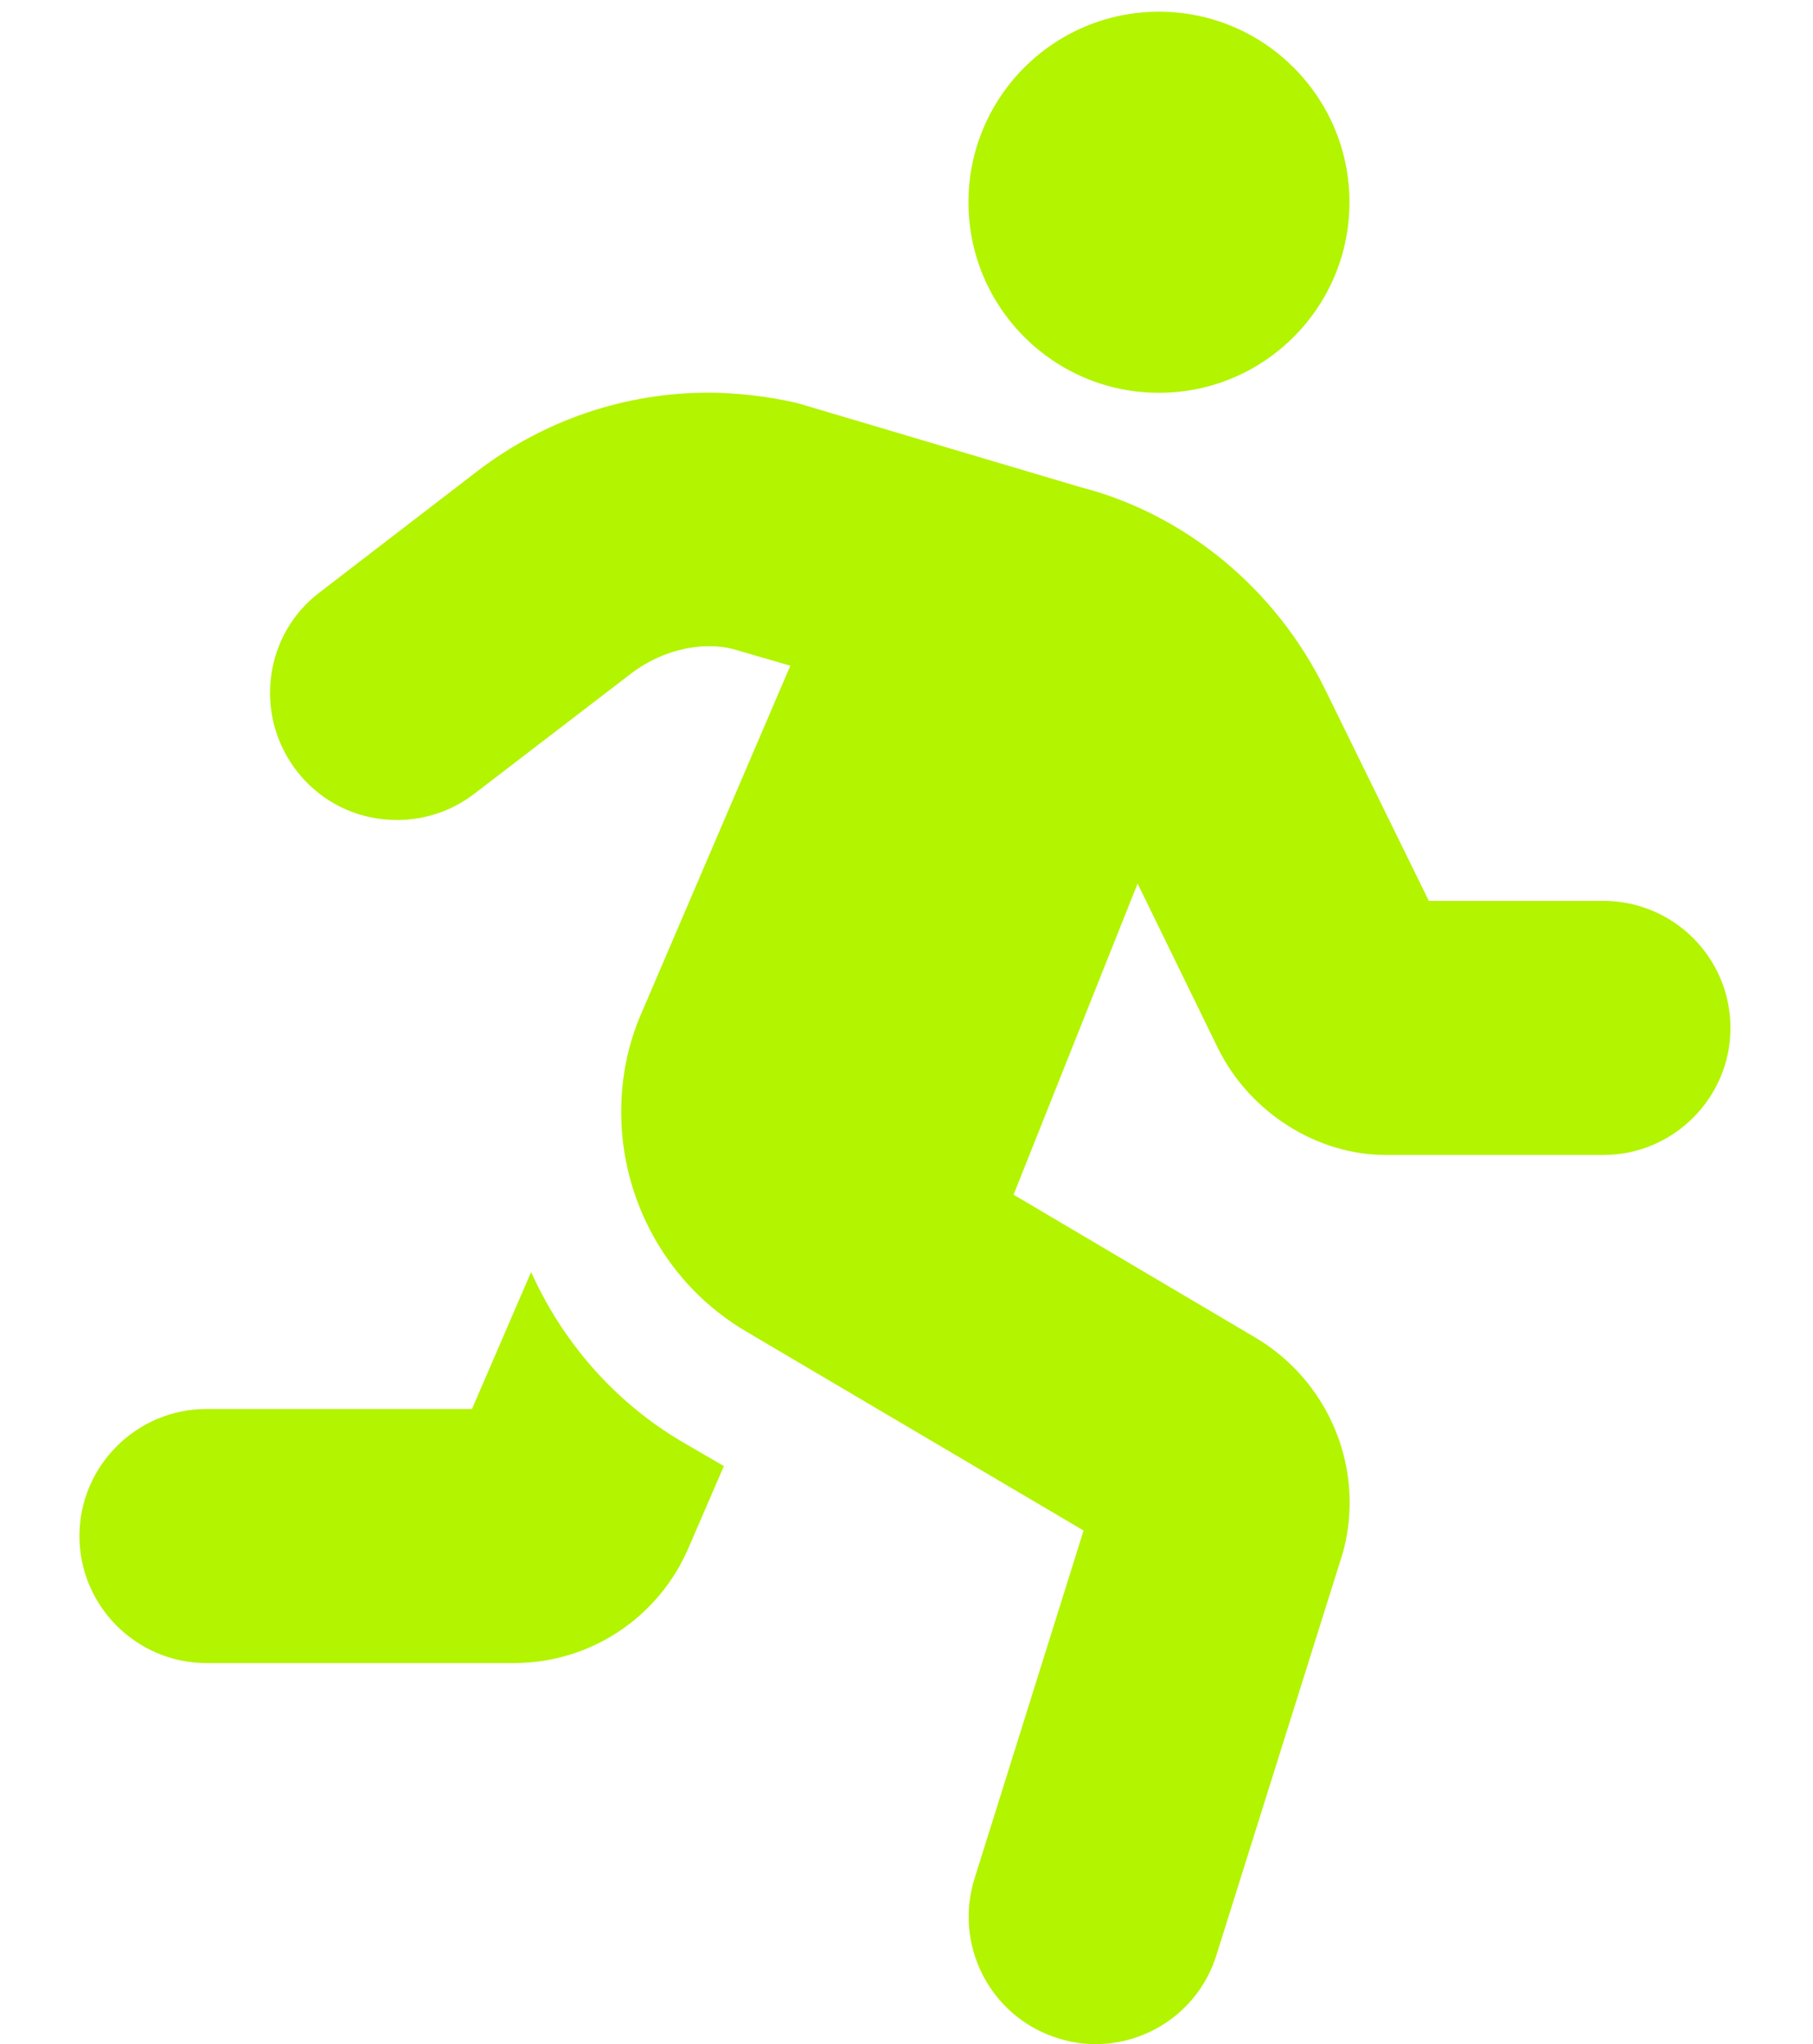 <svg width="55" height="62" viewBox="0 0 55 62" fill="none" xmlns="http://www.w3.org/2000/svg">
<g clip-path="url(#clip0_947_618)">
<path d="M48.644 27.325H43.346L40.201 20.914C38.696 17.843 35.941 15.586 32.767 14.773L24.203 12.23C23.299 12.015 22.288 11.91 21.494 11.91C18.98 11.91 16.517 12.73 14.479 14.292L9.694 17.97C8.708 18.716 8.191 19.86 8.191 21.016C8.191 23.076 9.836 24.871 12.046 24.871C12.865 24.871 13.692 24.611 14.39 24.075L19.161 20.417C19.874 19.877 20.728 19.6 21.513 19.6C21.756 19.6 21.992 19.626 22.216 19.68L23.976 20.191L19.461 30.726C19.037 31.695 18.845 32.719 18.845 33.73C18.845 36.39 20.228 38.97 22.639 40.387L32.872 46.423L29.561 56.988C29.445 57.36 29.386 57.748 29.386 58.138C29.386 59.781 30.44 61.305 32.09 61.819C32.462 61.94 32.859 62 33.232 62C34.872 62 36.393 60.947 36.905 59.291L40.727 47.131C40.871 46.624 40.944 46.1 40.944 45.574C40.944 43.579 39.901 41.66 38.108 40.585L30.748 36.236L34.511 26.799L36.949 31.795C37.916 33.754 39.963 35.031 42.034 35.031H48.644C50.765 35.031 52.496 33.299 52.496 31.178C52.496 29.047 50.763 27.325 48.644 27.325ZM35.159 11.914C38.349 11.914 40.938 9.325 40.938 6.135C40.938 2.944 38.349 0.355 35.159 0.355C31.968 0.355 29.38 2.944 29.38 6.135C29.38 9.325 31.968 11.914 35.159 11.914ZM16.112 38.582L14.318 42.736H6.263C4.141 42.736 2.41 44.467 2.41 46.589C2.41 48.71 4.141 50.442 6.263 50.442H15.594C17.912 50.442 19.988 49.057 20.892 46.936L21.96 44.467L20.666 43.715C18.592 42.483 17.051 40.665 16.112 38.582Z" fill="#B3F400"/>
</g>
<defs>
<clipPath id="clip0_947_618">
<rect width="53.939" height="61.645" fill="white" transform="translate(0.483 0.355)"/>
</clipPath>
</defs>
</svg>
